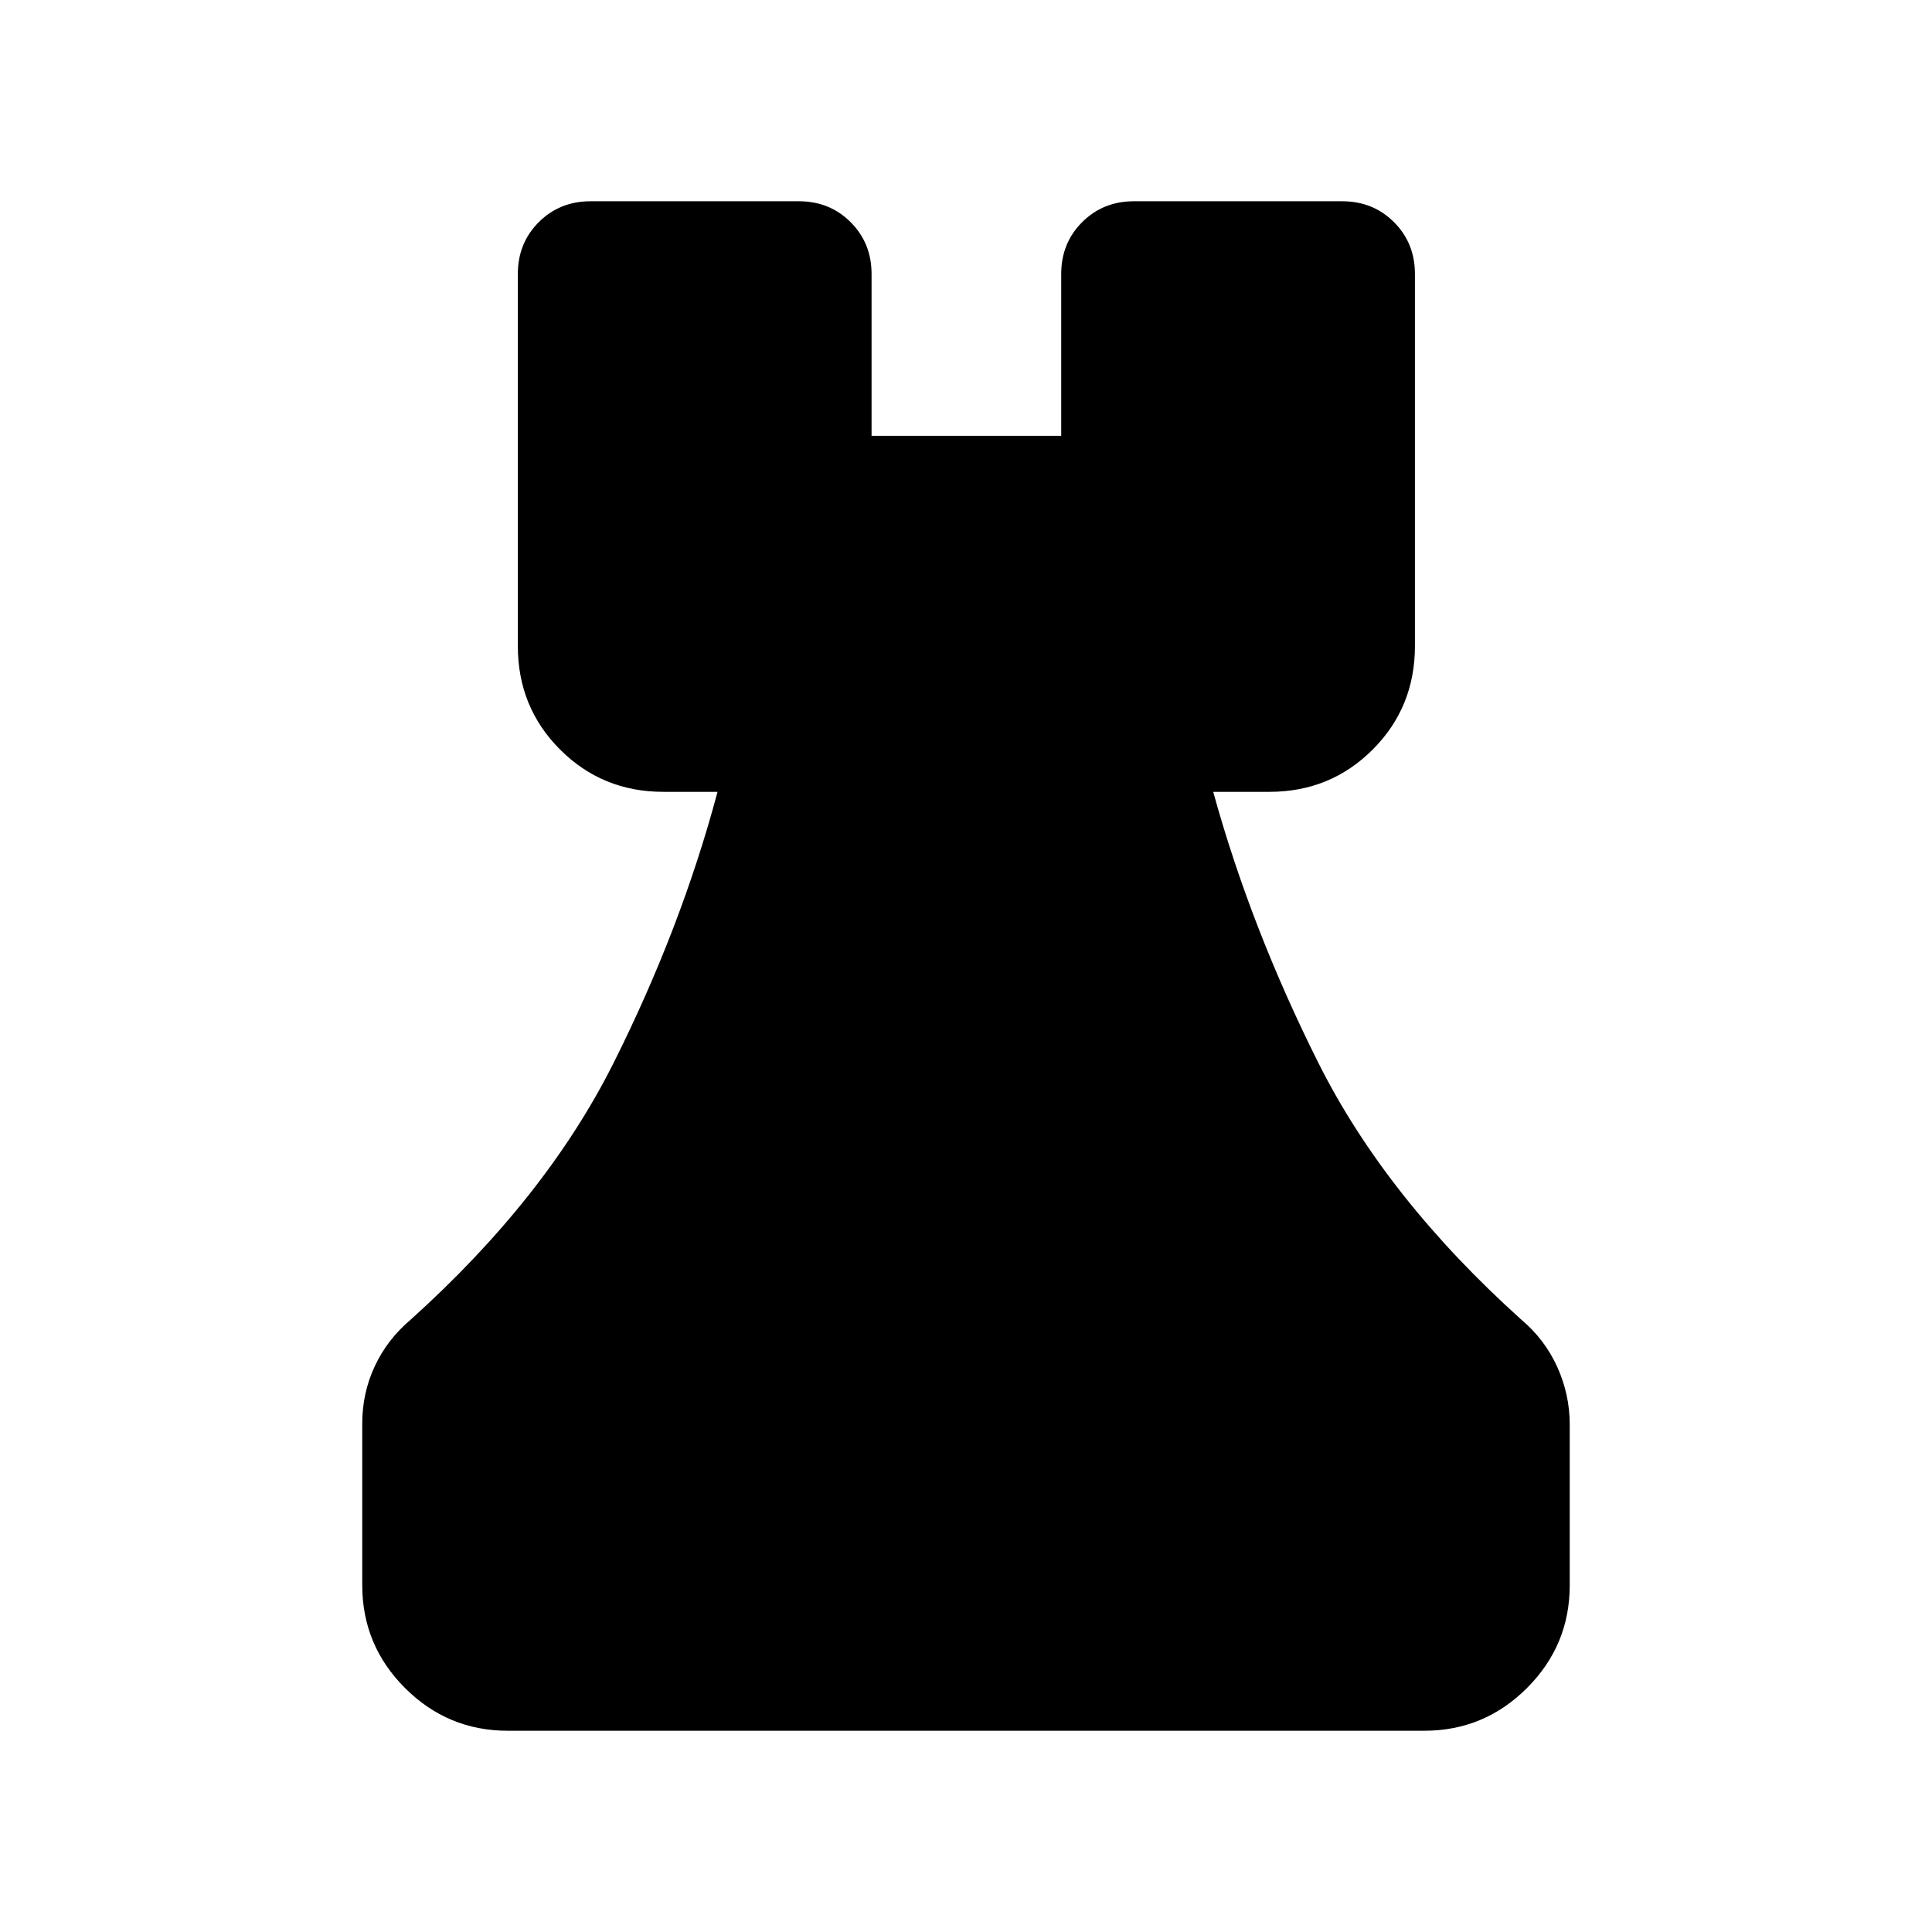 <svg xmlns="http://www.w3.org/2000/svg" height="24" viewBox="0 -960 960 960" width="24"><path d="M252.31-100q-29.83 0-51.07-21.24Q180-142.48 180-172.31v-80.38q0-15.09 6.2-28.4 6.21-13.3 17.72-23.06 67.24-60.47 100.89-127.54 33.65-67.08 51.73-134.85h-26.92q-30.31 0-51.31-21-21-21-21-51.49v-184.81q0-15.37 10.39-25.76 10.4-10.4 25.76-10.4h103.46q15.37 0 25.76 10.4 10.4 10.39 10.4 25.76v80.38h94.23v-80.38q0-15.37 10.39-25.76 10.4-10.4 25.76-10.4h103.46q15.37 0 25.76 10.4 10.4 10.39 10.4 25.76v184.81q0 30.49-21 51.49-21 21-51.31 21h-27.93q18.7 67.77 52.35 134.85 33.65 67.07 100.89 127.54 11.51 9.71 17.72 23.39 6.2 13.68 6.2 28.68v79.77q0 29.83-21.24 51.07Q737.52-100 707.69-100H252.31Z"/></svg>